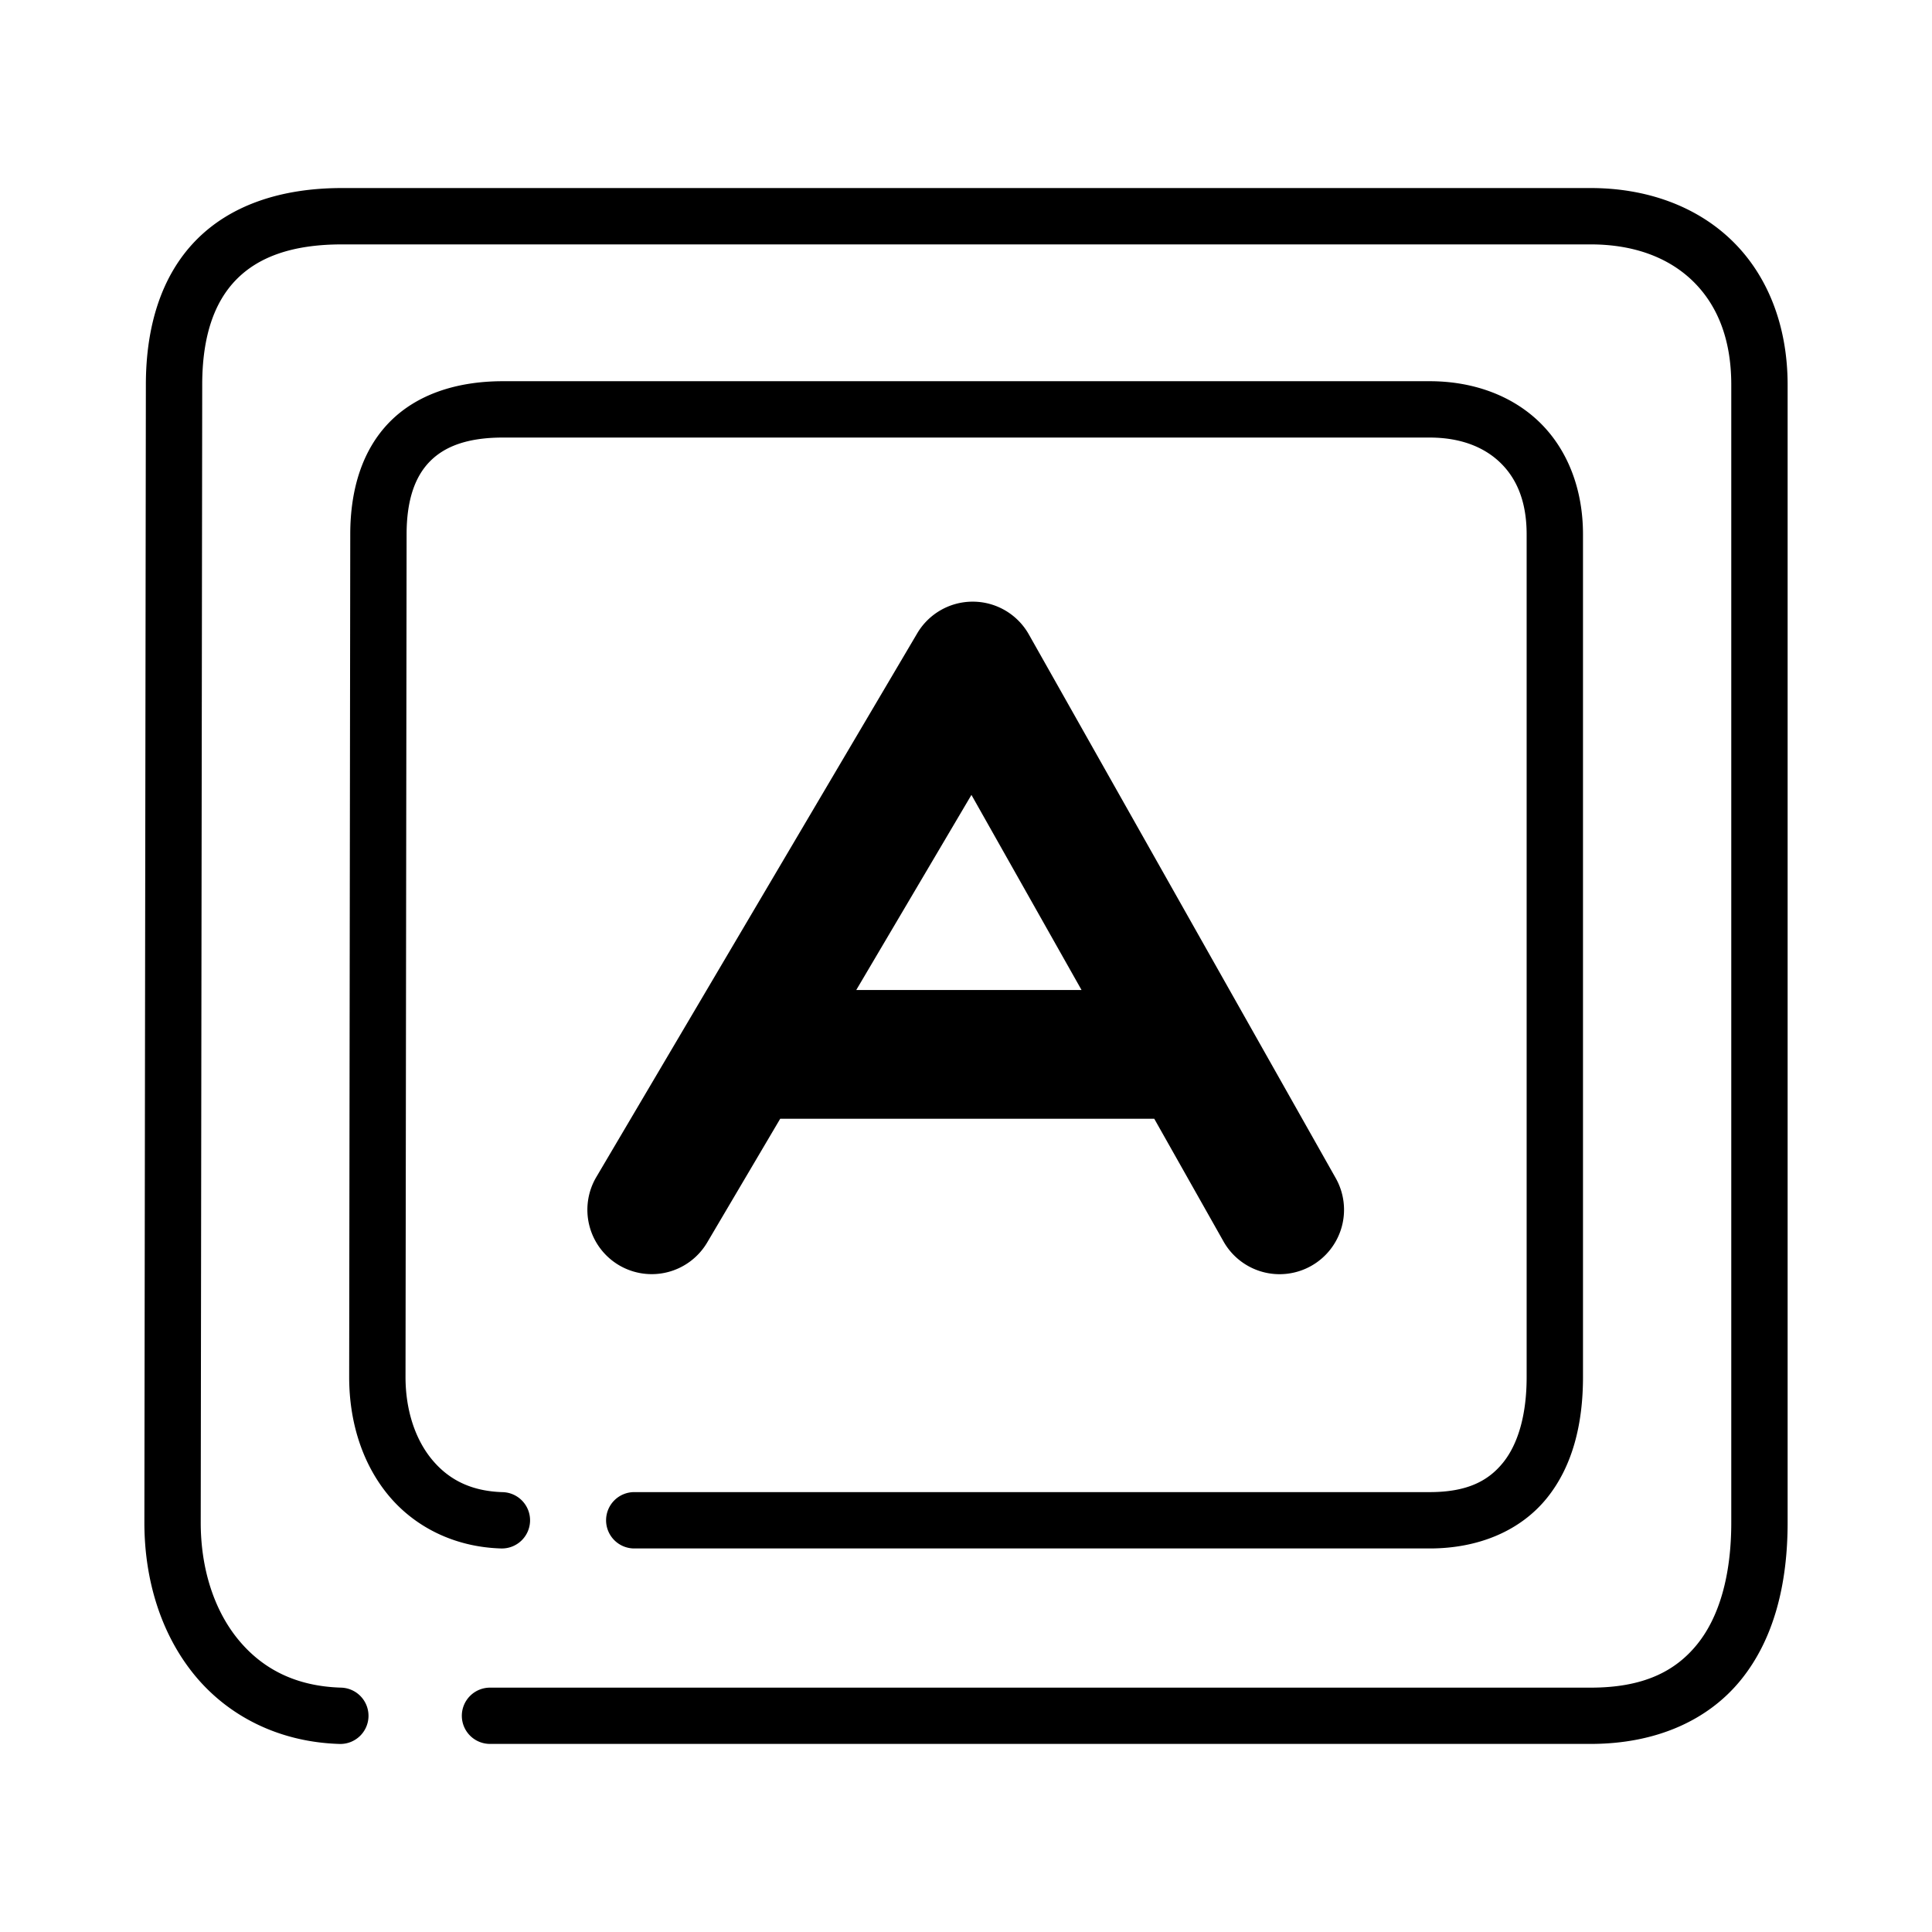 <svg xmlns="http://www.w3.org/2000/svg" width="48" height="48">
	<path d="m 8.495,4.672 c -1.523,0 -2.783,0.431 -3.635,1.307 C 4.009,6.854 3.624,8.106 3.624,9.56 l -0.037,28.266 a 0.7,0.7 0 0 0 0,0.002 c 0,1.415 0.407,2.754 1.232,3.771 0.826,1.018 2.088,1.683 3.617,1.729 a 0.7,0.7 0 0 0 0.719,-0.678 0.7,0.7 0 0 0 -0.678,-0.721 C 7.315,41.895 6.491,41.439 5.905,40.717 5.319,39.994 4.987,38.974 4.987,37.828 L 5.024,9.562 a 0.7,0.7 0 0 0 0,-0.002 c 0,-1.213 0.304,-2.056 0.84,-2.607 C 6.4,6.402 7.227,6.072 8.495,6.072 H 39.521 c 1.076,0 1.932,0.329 2.527,0.902 0.595,0.574 0.965,1.412 0.965,2.586 v 28.268 c 0,1.316 -0.301,2.35 -0.848,3.025 -0.547,0.676 -1.344,1.076 -2.645,1.076 H 12.173 a 0.7,0.7 0 0 0 -0.699,0.699 0.7,0.7 0 0 0 0.699,0.699 h 27.348 c 1.614,0 2.914,-0.58 3.734,-1.594 0.82,-1.014 1.158,-2.38 1.158,-3.906 V 9.56 c 0,-1.481 -0.505,-2.737 -1.395,-3.594 C 42.129,5.11 40.889,4.672 39.521,4.672 Z M 12.497,9.471 c -1.162,0 -2.154,0.333 -2.826,1.023 -0.673,0.691 -0.969,1.672 -0.969,2.781 L 8.675,34.215 c 0,1.084 0.311,2.118 0.955,2.91 0.644,0.792 1.637,1.311 2.818,1.346 a 0.7,0.7 0 0 0 0.721,-0.678 0.7,0.7 0 0 0 -0.68,-0.721 c -0.816,-0.024 -1.37,-0.333 -1.773,-0.83 -0.403,-0.497 -0.64,-1.212 -0.641,-2.025 v -0.002 l 0.027,-20.939 c 0,-0.867 0.215,-1.438 0.572,-1.805 0.357,-0.367 0.914,-0.6 1.822,-0.6 H 35.519 c 0.761,0 1.346,0.231 1.75,0.619 0.404,0.388 0.66,0.955 0.66,1.785 v 20.939 c 0,0.948 -0.218,1.67 -0.588,2.127 -0.37,0.457 -0.897,0.73 -1.822,0.73 H 15.759 a 0.7,0.7 0 0 0 -0.701,0.699 0.7,0.7 0 0 0 0.701,0.701 h 19.76 c 1.238,0 2.266,-0.453 2.91,-1.248 0.644,-0.795 0.9,-1.852 0.9,-3.01 V 13.275 c 0,-1.137 -0.392,-2.123 -1.09,-2.795 C 37.541,9.809 36.571,9.471 35.519,9.471 Z m 11.658,5.477 a 1.6,1.6 0 0 0 -1.367,0.787 L 14.815,29.244 a 1.6,1.6 0 0 0 0.566,2.191 1.6,1.6 0 0 0 2.189,-0.566 l 1.814,-3.074 h 9.293 l 1.721,3.049 a 1.6,1.6 0 0 0 2.182,0.605 1.6,1.6 0 0 0 0.605,-2.18 L 25.56,15.76 a 1.6,1.6 0 0 0 -1.404,-0.812 z m -0.02,4.801 2.736,4.848 h -5.598 z" fill="#000000"/>
</svg>
